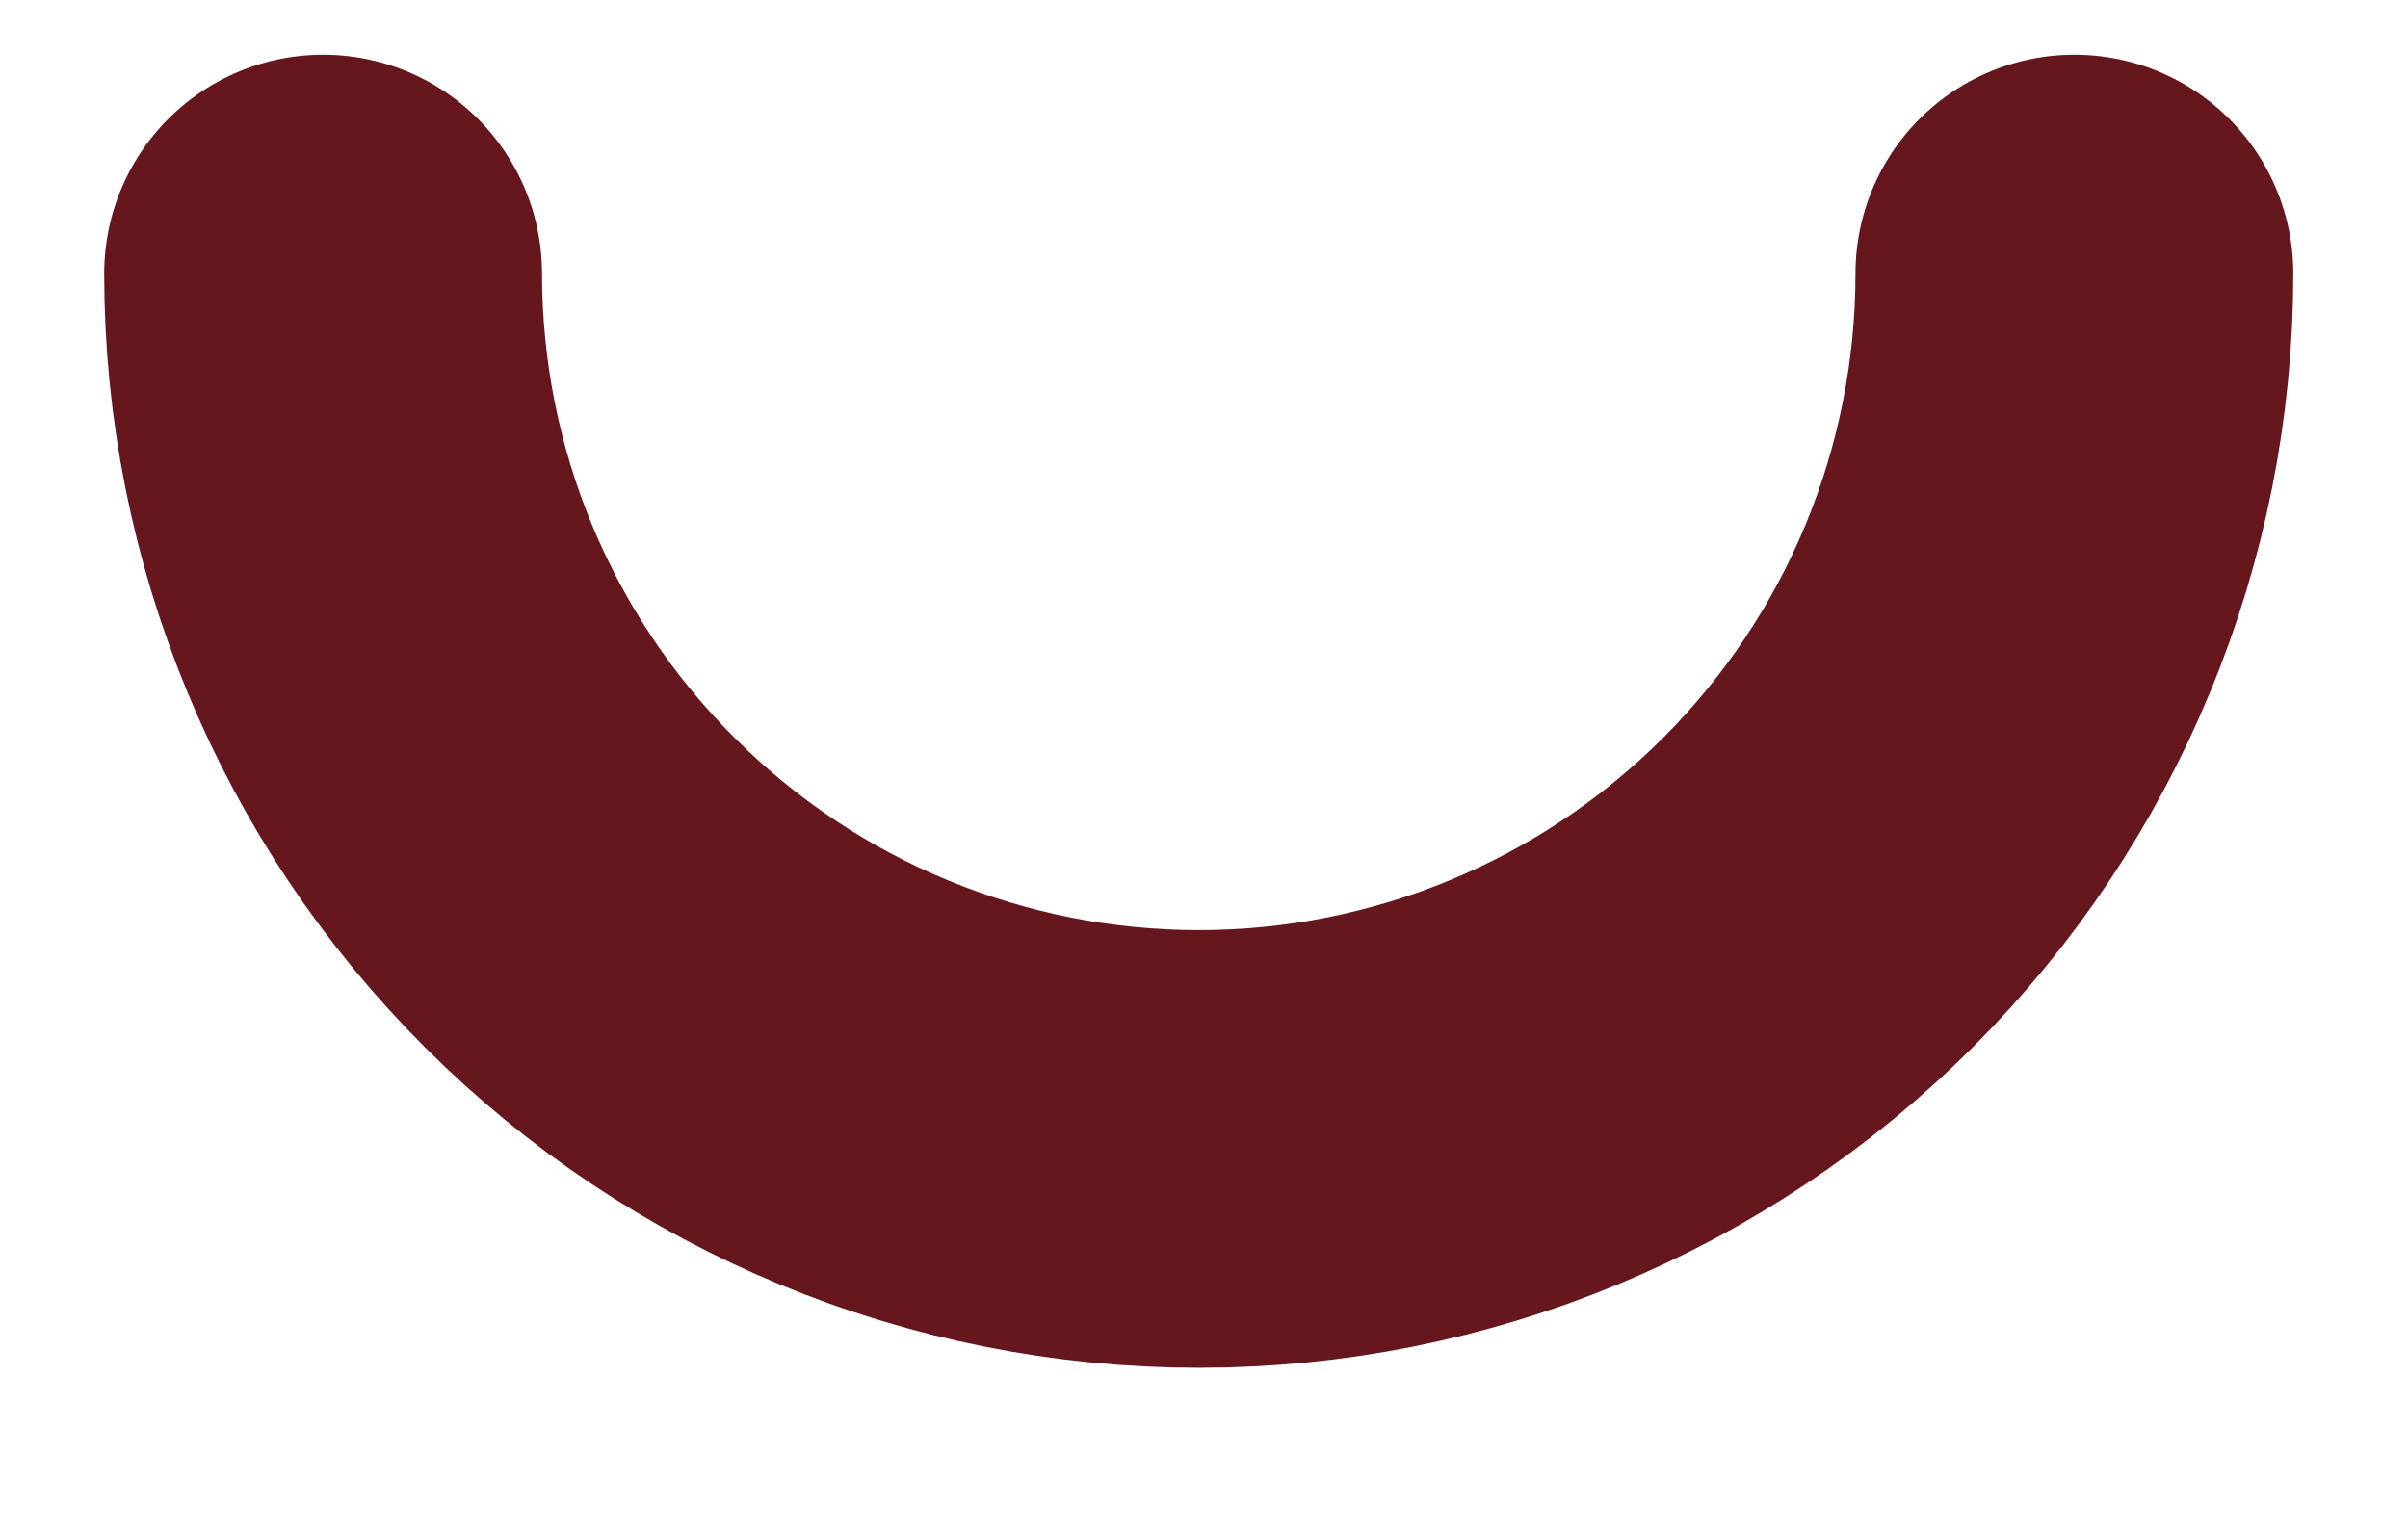 <svg width="11" height="7" viewBox="0 0 11 7" fill="none" xmlns="http://www.w3.org/2000/svg">
<path d="M9.476 1.25C9.476 2.311 9.055 3.328 8.305 4.078C7.554 4.829 6.537 5.25 5.476 5.25C4.415 5.25 3.398 4.829 2.648 4.078C1.897 3.328 1.476 2.311 1.476 1.25" stroke="#66171D" stroke-width="2" stroke-linecap="round" stroke-linejoin="round"/>
</svg>

